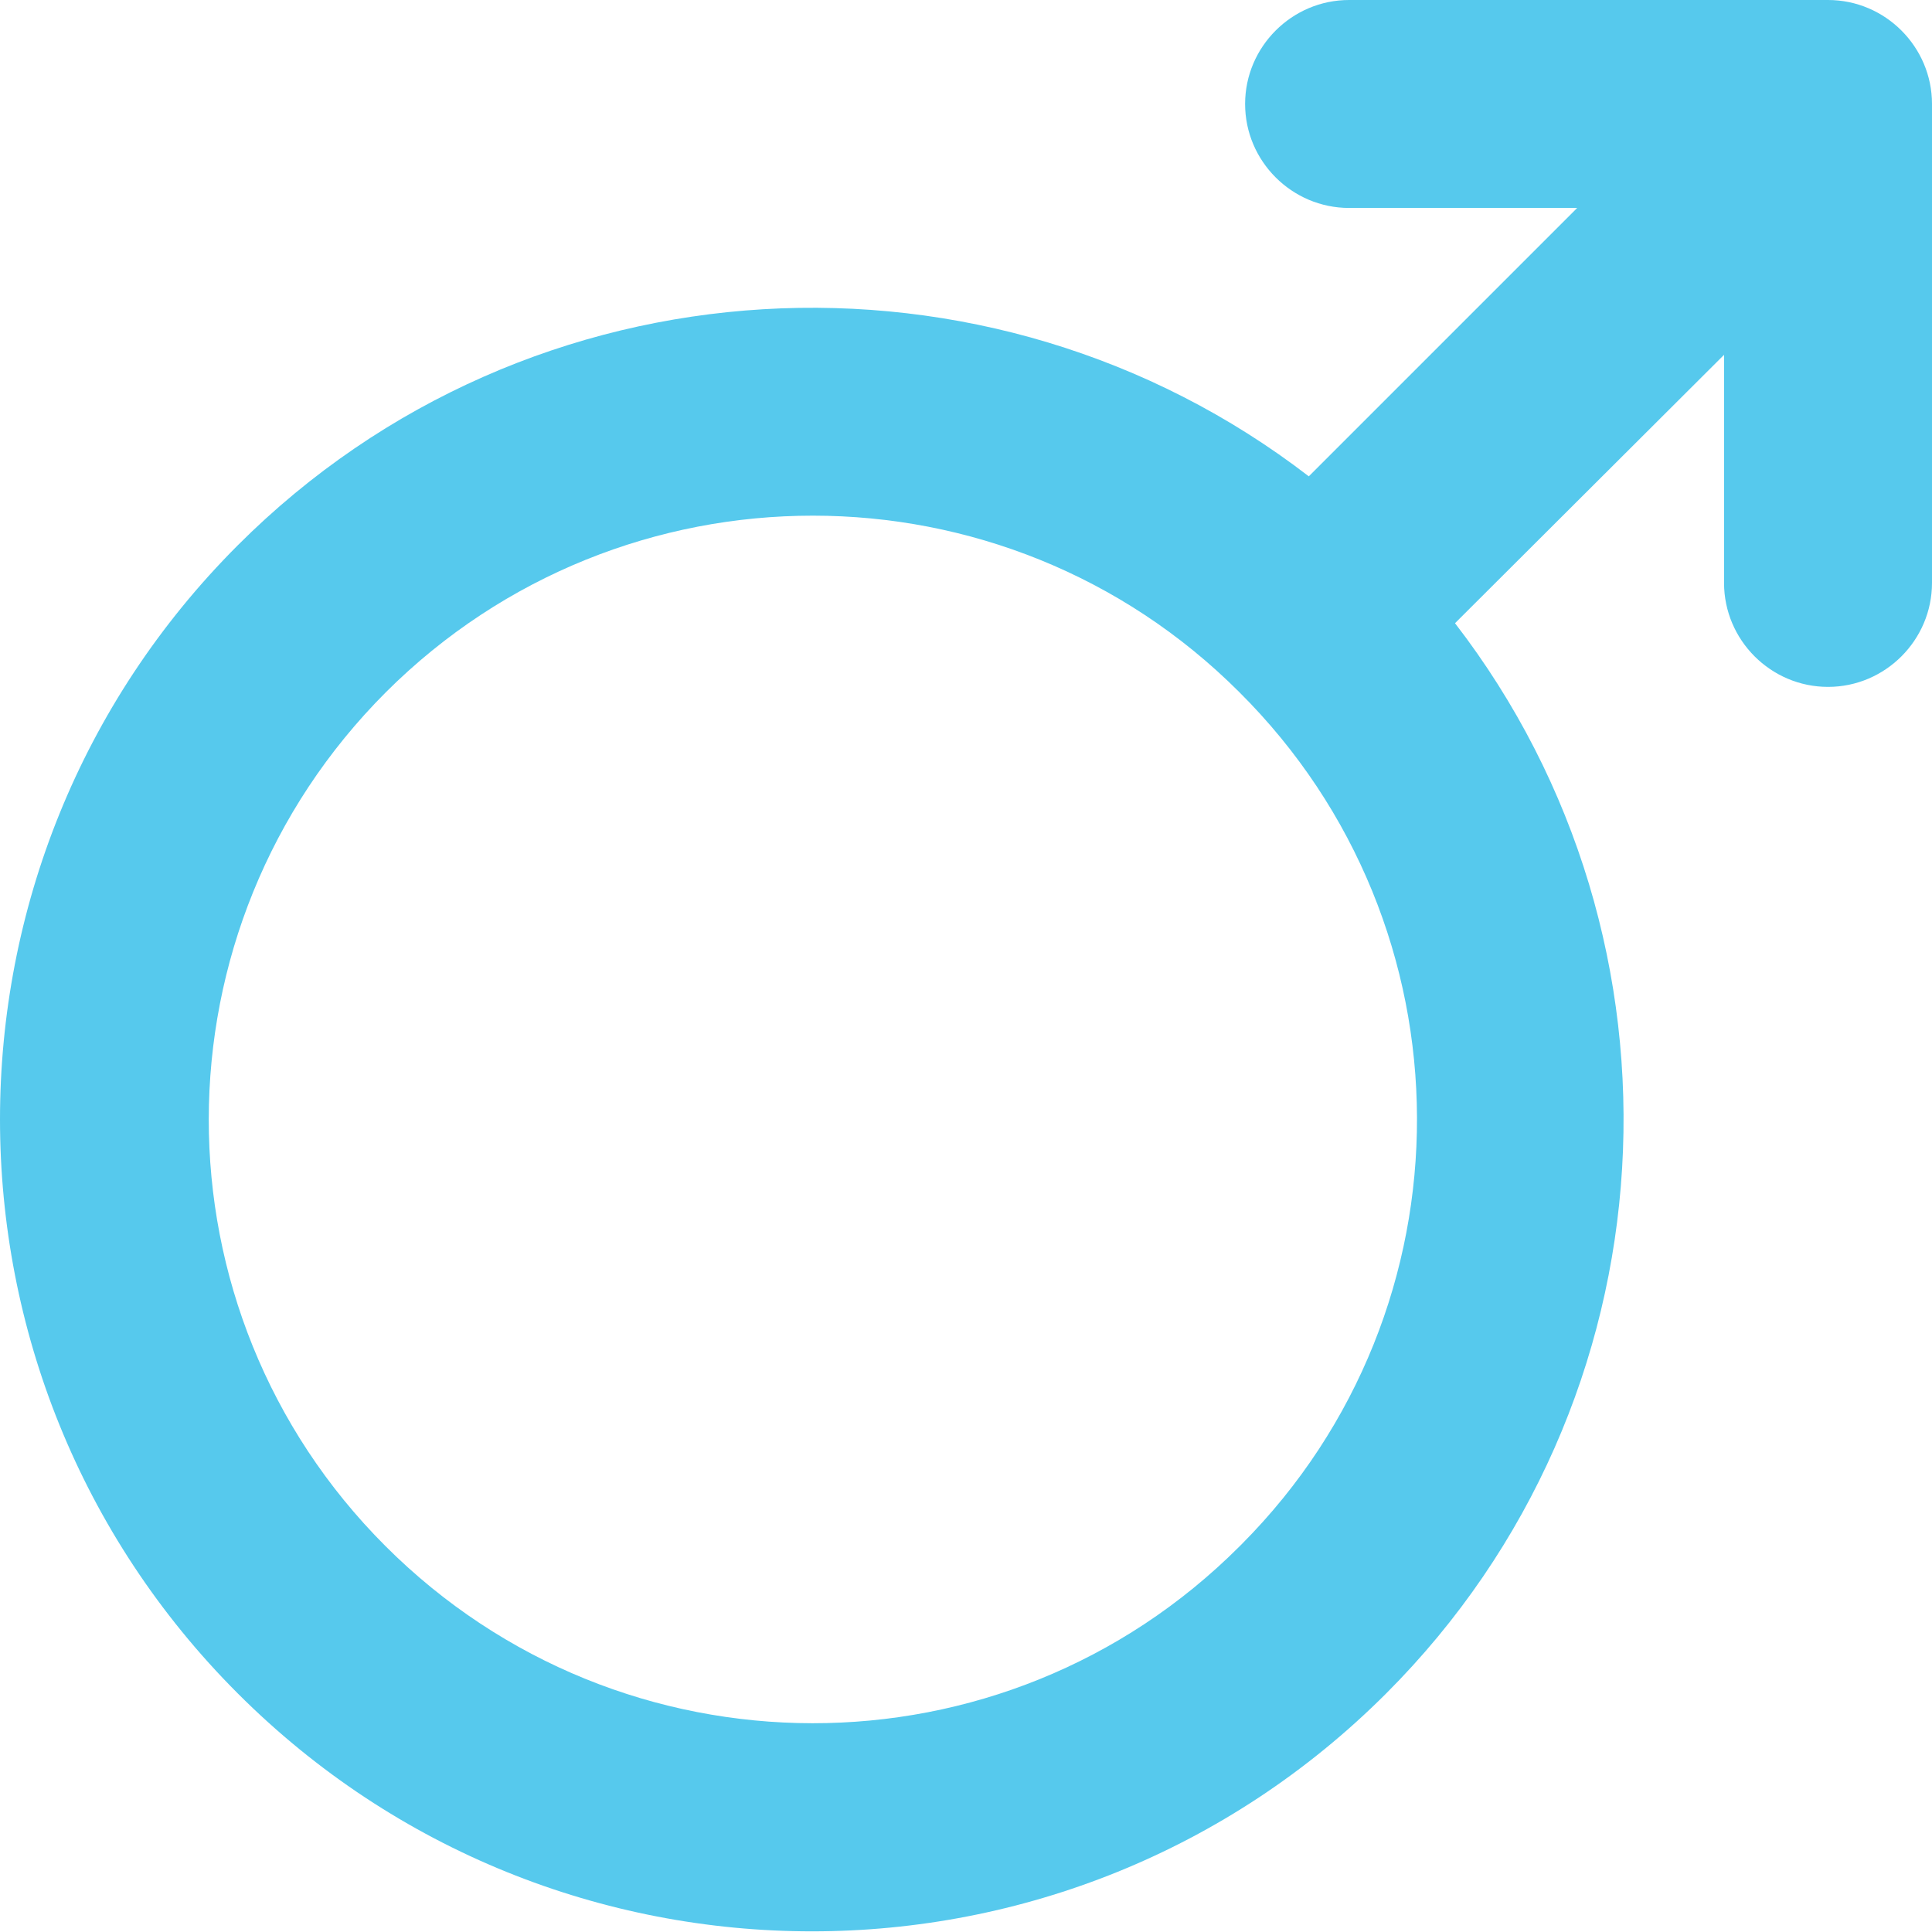 <?xml version="1.0" encoding="utf-8"?>
<!-- Generator: Adobe Illustrator 23.0.1, SVG Export Plug-In . SVG Version: 6.00 Build 0)  -->
<svg version="1.1" id="Layer_1" xmlns="http://www.w3.org/2000/svg" xmlns:xlink="http://www.w3.org/1999/xlink" x="0px" y="0px"
	 viewBox="0 0 297.3 297.3" style="enable-background:new 0 0 297.3 297.3;" xml:space="preserve">
<style type="text/css">
	.st0{fill:#56C9ED;}
</style>
<path class="st0" d="M265.3,54.6v35.1c0,8.8,7.2,16,16,16s16-7.2,16-16V16c0-8.8-7.2-16-16-16c0,0,0,0,0,0h-73.7
	c-8.8,0-16,7.2-16,16c0,8.8,7.2,16,16,16h35.1l-41.3,41.3C152.3,35.5,81.5,39,36.6,83.9h0c-48.8,48.8-48.8,127.9,0,176.7
	s127.9,48.8,176.7,0c44.9-44.9,48.4-115.7,10.6-164.7L265.3,54.6z M191.1,237.6c-0.1,0.1-0.3,0.3-0.4,0.4
	c-36.3,36.3-95.1,36.2-131.4-0.1s-36.2-95.1,0.1-131.4c36.3-36.2,95.1-36.2,131.3,0C227,142.6,227.2,201.3,191.1,237.6z"/>
</svg>
